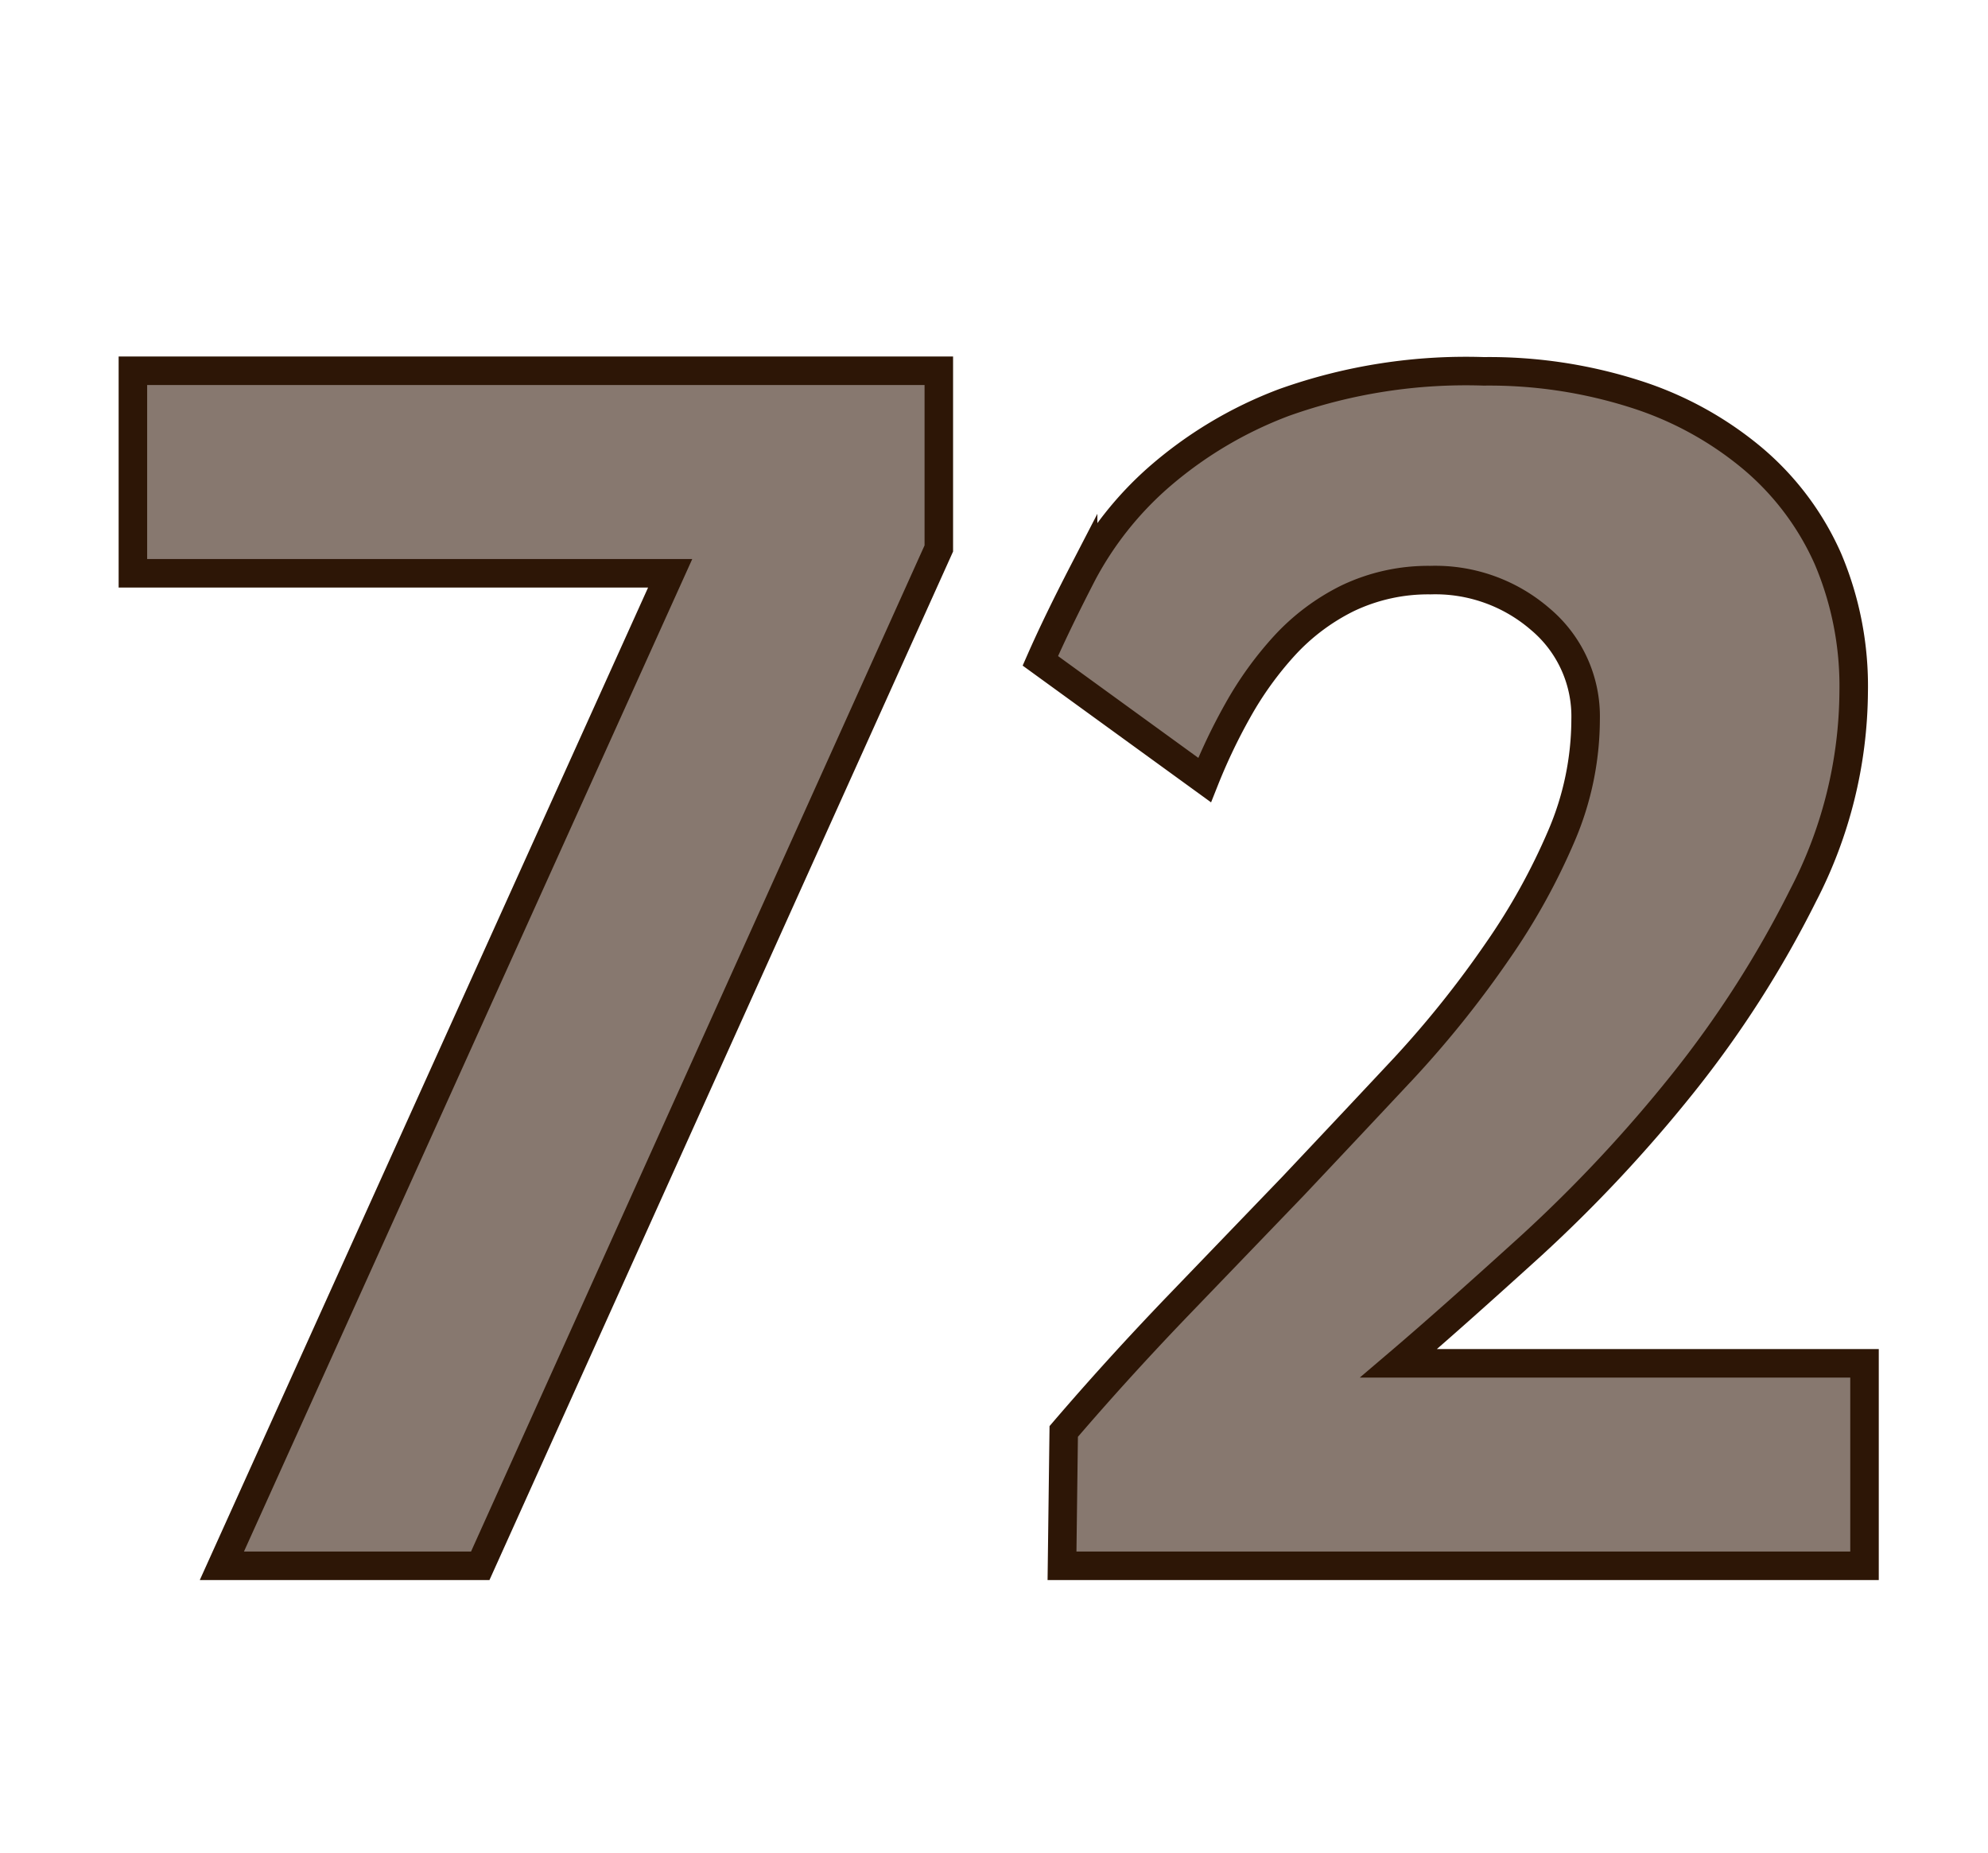 <svg id="Layer_1" data-name="Layer 1" xmlns="http://www.w3.org/2000/svg" viewBox="0 0 69.71 64.98"><defs><style>.cls-1{fill:#87786f;stroke:#2d1606;stroke-miterlimit:10;}</style></defs><path class="cls-1" d="M16.84,54.9H7.78L23.5,20.1H4.66V13H32.92v6.23Z"/><path class="cls-1" d="M37.24,54.9l.06-4.71q1.86-2.17,3.93-4.33l4.11-4.27q2-2.12,3.9-4.15a36.15,36.15,0,0,0,3.27-4.09,22.63,22.63,0,0,0,2.25-4.06,10.4,10.4,0,0,0,.84-4.06A4.45,4.45,0,0,0,54,21.7a5.62,5.62,0,0,0-3.84-1.36,6.55,6.55,0,0,0-2.91.64,7.54,7.54,0,0,0-2.22,1.67,12.15,12.15,0,0,0-1.62,2.25,20.15,20.15,0,0,0-1.17,2.45l-5.76-4.18c.4-.91.9-1.94,1.5-3.1a11.92,11.92,0,0,1,2.61-3.3,14.38,14.38,0,0,1,4.44-2.66,19,19,0,0,1,7-1.09,16.82,16.82,0,0,1,5.29.79,12.12,12.12,0,0,1,4.12,2.25A9.77,9.77,0,0,1,64.1,19.6,11.42,11.42,0,0,1,65,24.25a15.7,15.7,0,0,1-1.77,7.14A37.16,37.16,0,0,1,59,38a50.29,50.29,0,0,1-5.28,5.65c-1.84,1.67-3.4,3.06-4.68,4.15H65.38V54.9Z"/></svg>